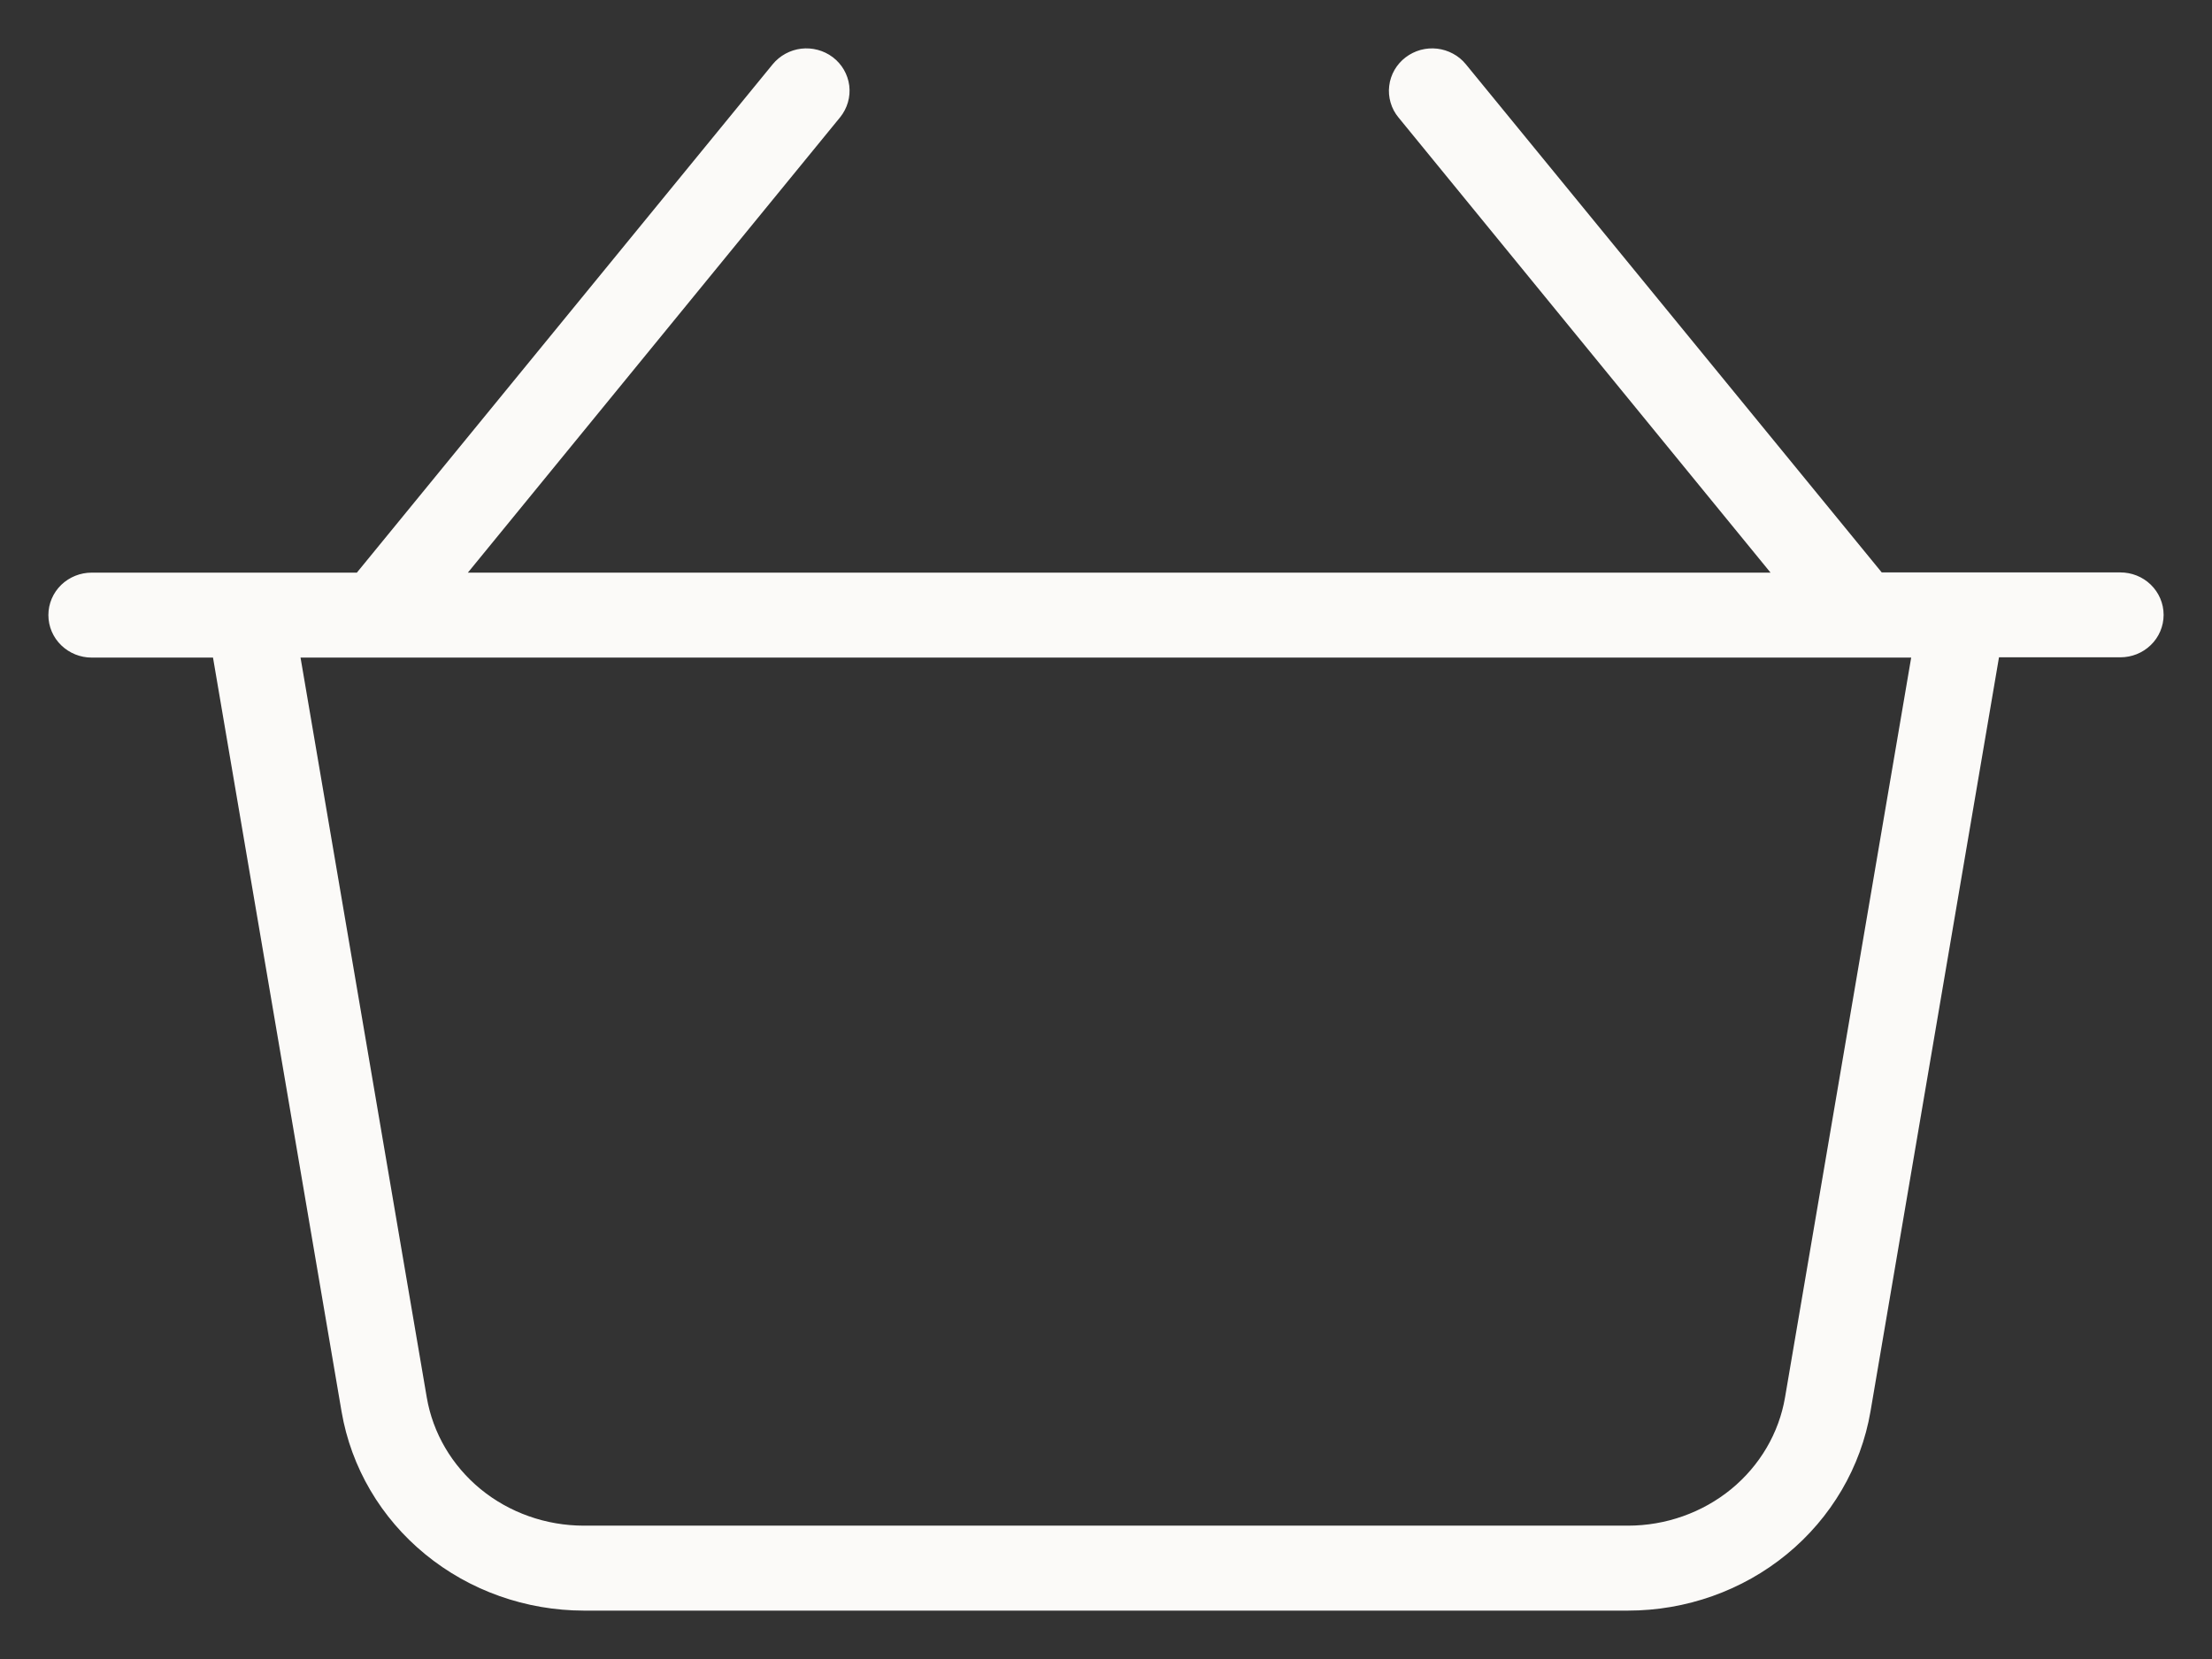 <svg width="32" height="24" viewBox="0 0 32 24" fill="none" xmlns="http://www.w3.org/2000/svg">
<rect x="0" y="0" width="32" height="24" fill="#333333" stroke="none"/>
<path d="M11.957 0.947L11.957 0.947L11.956 0.946C11.857 0.872 11.732 0.839 11.609 0.853C11.486 0.868 11.373 0.929 11.294 1.025L5.286 8.37L5.286 8.37L5.285 8.371C5.269 8.391 5.255 8.412 5.243 8.434H1.326C1.201 8.434 1.081 8.482 0.991 8.568C0.901 8.655 0.85 8.773 0.85 8.898C0.85 9.023 0.901 9.142 0.991 9.228C1.081 9.315 1.201 9.363 1.326 9.363H3.208L5.089 20.395L5.089 20.395C5.221 21.166 5.631 21.865 6.247 22.369C6.862 22.873 7.642 23.149 8.447 23.15H8.447H23.55C23.55 23.15 23.55 23.15 23.55 23.15C24.356 23.15 25.137 22.874 25.753 22.369C26.369 21.864 26.78 21.163 26.912 20.392L28.792 9.359H30.674C30.799 9.359 30.919 9.312 31.009 9.225C31.099 9.139 31.15 9.02 31.15 8.895C31.15 8.77 31.099 8.652 31.009 8.565C30.919 8.478 30.799 8.431 30.674 8.431H27.141C27.129 8.409 27.115 8.388 27.099 8.368L27.099 8.368L27.098 8.366L21.09 1.025C21.051 0.977 21.003 0.937 20.948 0.908C20.894 0.879 20.835 0.86 20.773 0.853C20.712 0.846 20.65 0.851 20.59 0.867C20.53 0.884 20.475 0.911 20.425 0.949C20.376 0.986 20.335 1.033 20.304 1.086C20.273 1.14 20.253 1.199 20.246 1.26C20.238 1.321 20.244 1.383 20.261 1.442C20.278 1.502 20.308 1.557 20.347 1.604C20.347 1.604 20.347 1.604 20.347 1.604L25.93 8.434H6.452L12.038 1.601L12.038 1.601C12.116 1.504 12.152 1.38 12.137 1.257C12.121 1.133 12.056 1.022 11.957 0.947ZM23.55 22.221H8.447H8.447C7.864 22.221 7.3 22.021 6.857 21.658C6.414 21.294 6.12 20.792 6.026 20.241L4.17 9.363H27.826L25.971 20.241C25.877 20.792 25.583 21.294 25.14 21.658C24.696 22.021 24.133 22.221 23.55 22.221C23.55 22.221 23.55 22.221 23.55 22.221Z" fill="#FBFAF8" stroke="#FBFAF8" stroke-width="0.3"/>
</svg>
